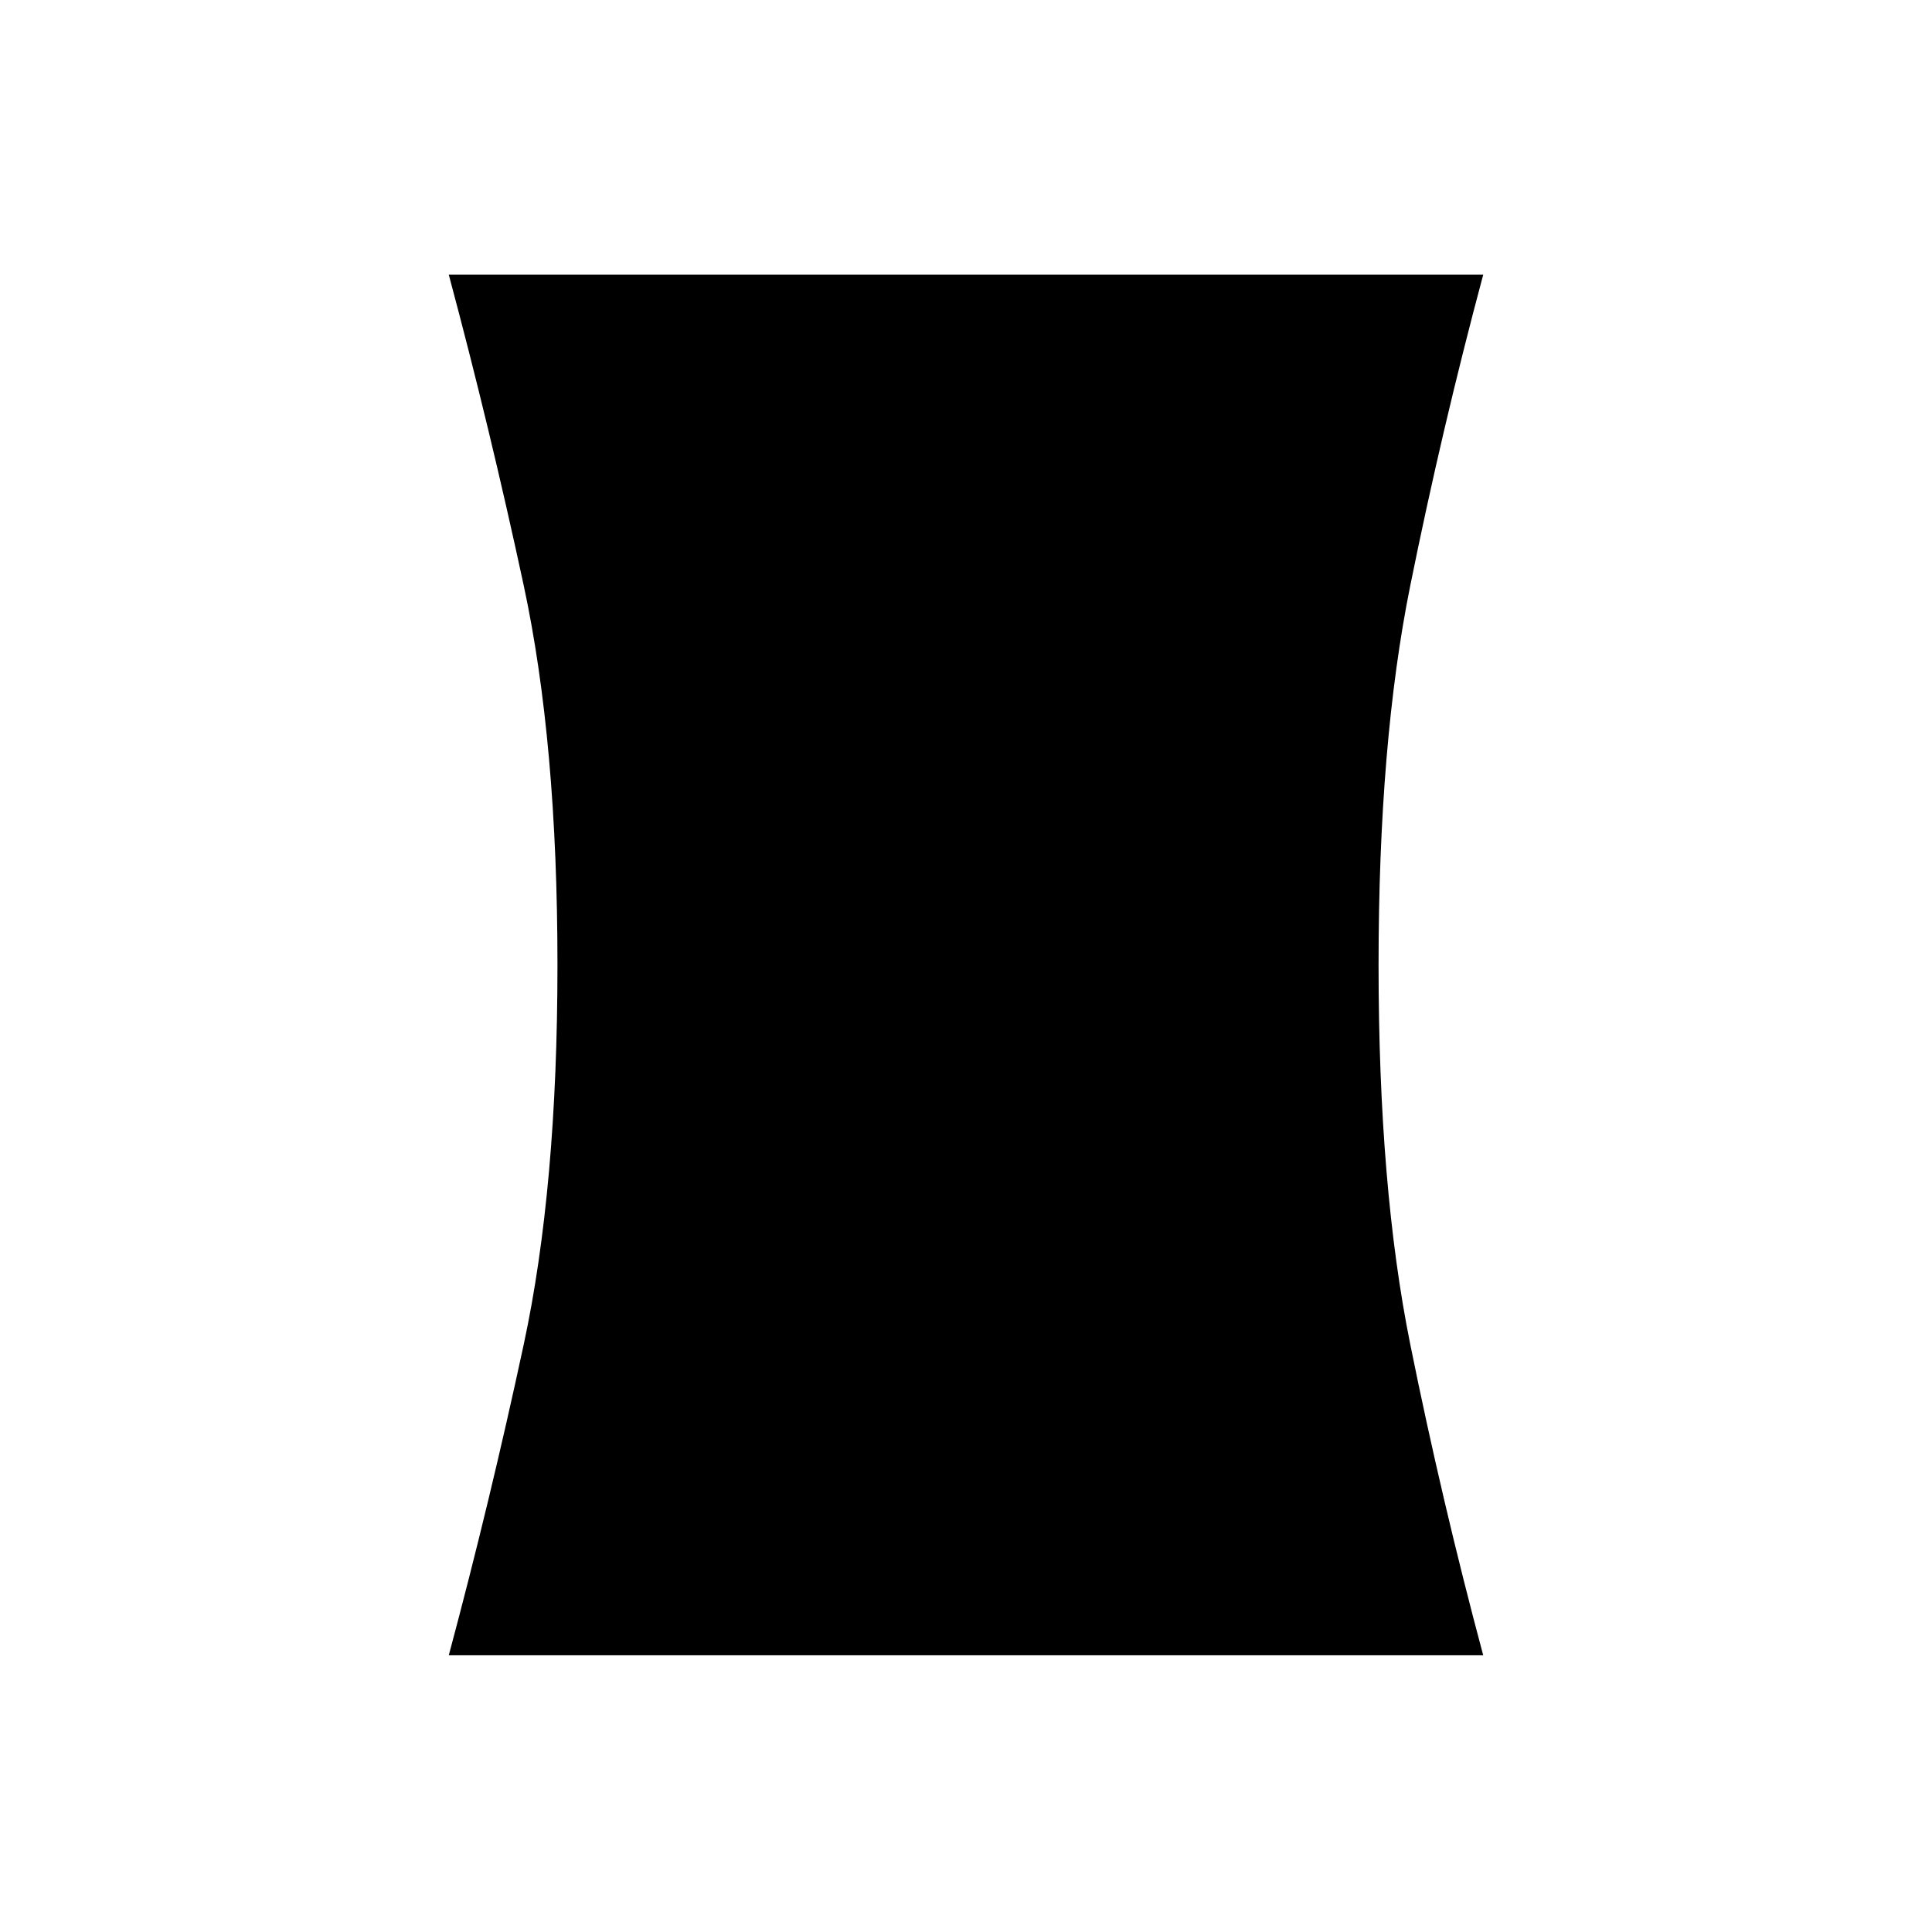 <svg xmlns="http://www.w3.org/2000/svg" height="24" viewBox="0 -960 960 960" width="24"><path d="M223-137.5Q243.5-214 260.25-292T277-480.5Q277-591 260.25-669T223-823.5h514Q716.5-747 700.75-669T685-480.5Q685-370 700.75-292T737-137.5H223Z"/></svg>